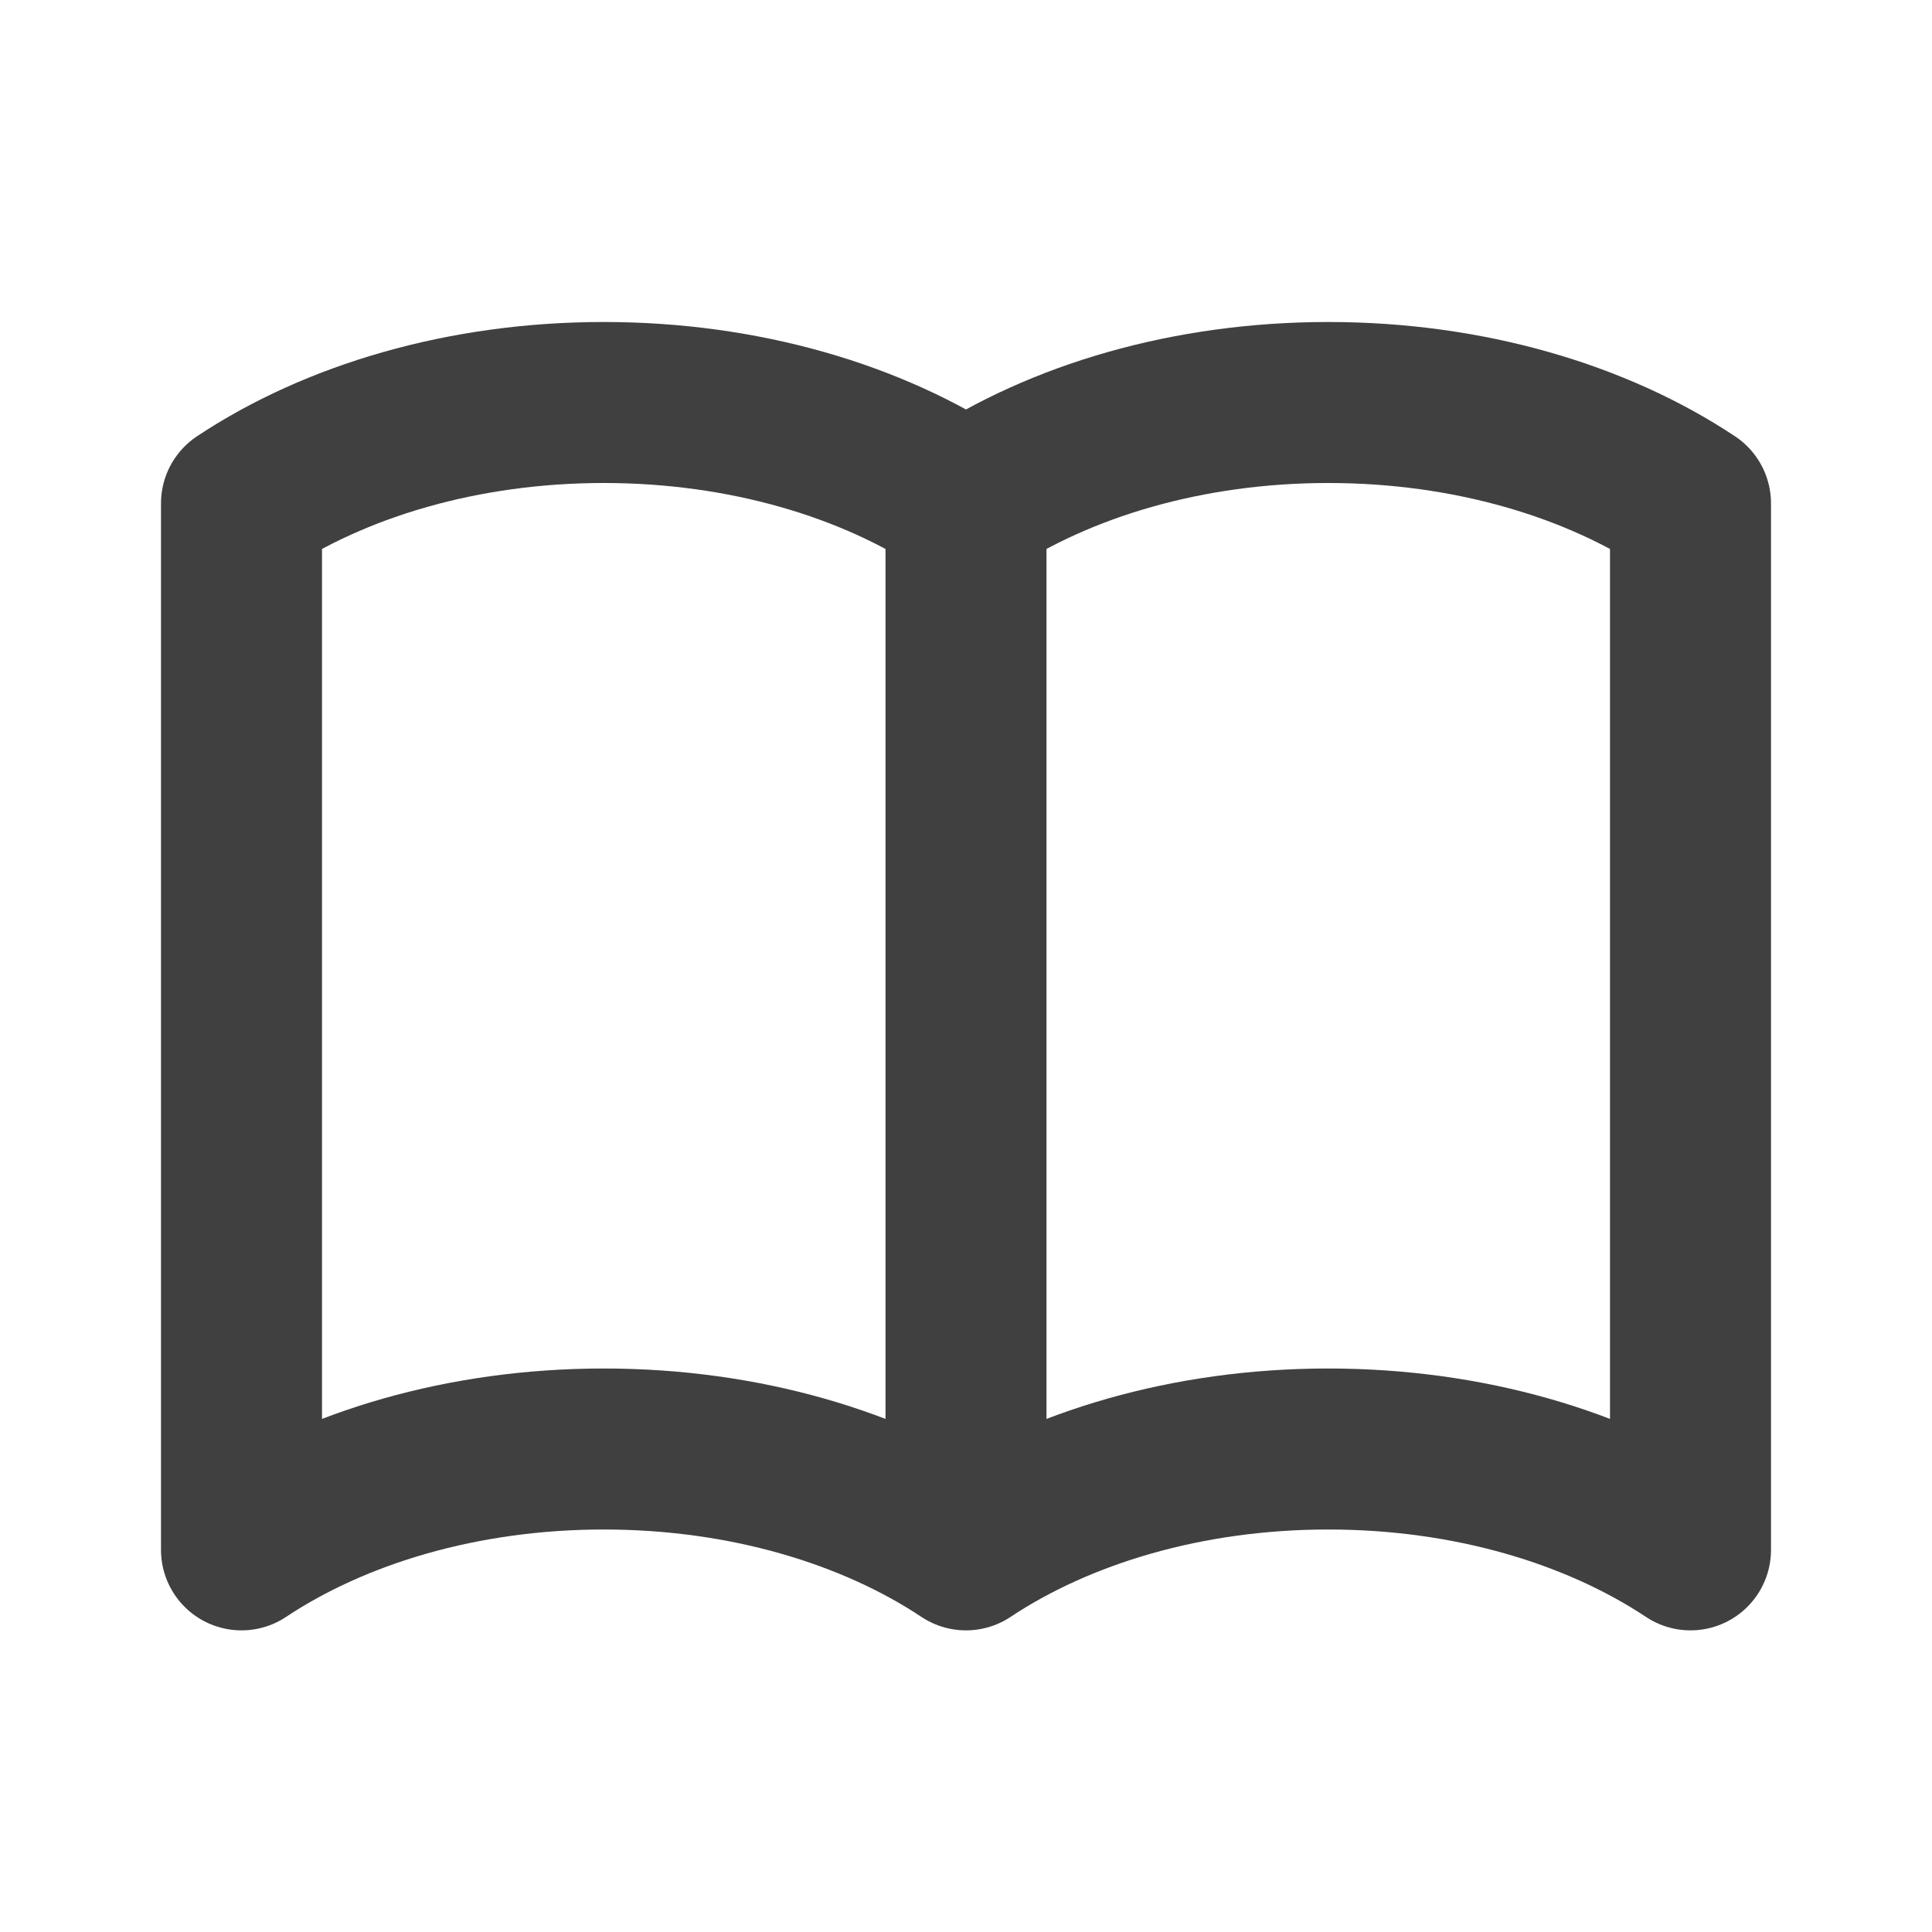 <svg
                xmlns="http://www.w3.org/2000/svg"
                class="inline-block h-6 w-6"
                viewBox="0 0 24 24"
                stroke-width="2"
                fill="transparent"
                stroke="#404040"
              >
                <path
                  stroke-linecap="round"
                  stroke-linejoin="round"
                  d="M12 6.253v13m0-13C10.832 5.477 9.246 5 7.5 5S4.168 5.477 3 6.253v13C4.168 18.477 5.754 18 7.5 18s3.332.477 4.5 1.253m0-13C13.168 5.477 14.754 5 16.5 5c1.747 0 3.332.477 4.5 1.253v13C19.832 18.477 18.247 18 16.5 18c-1.746 0-3.332.477-4.5 1.253"
                />
              </svg>